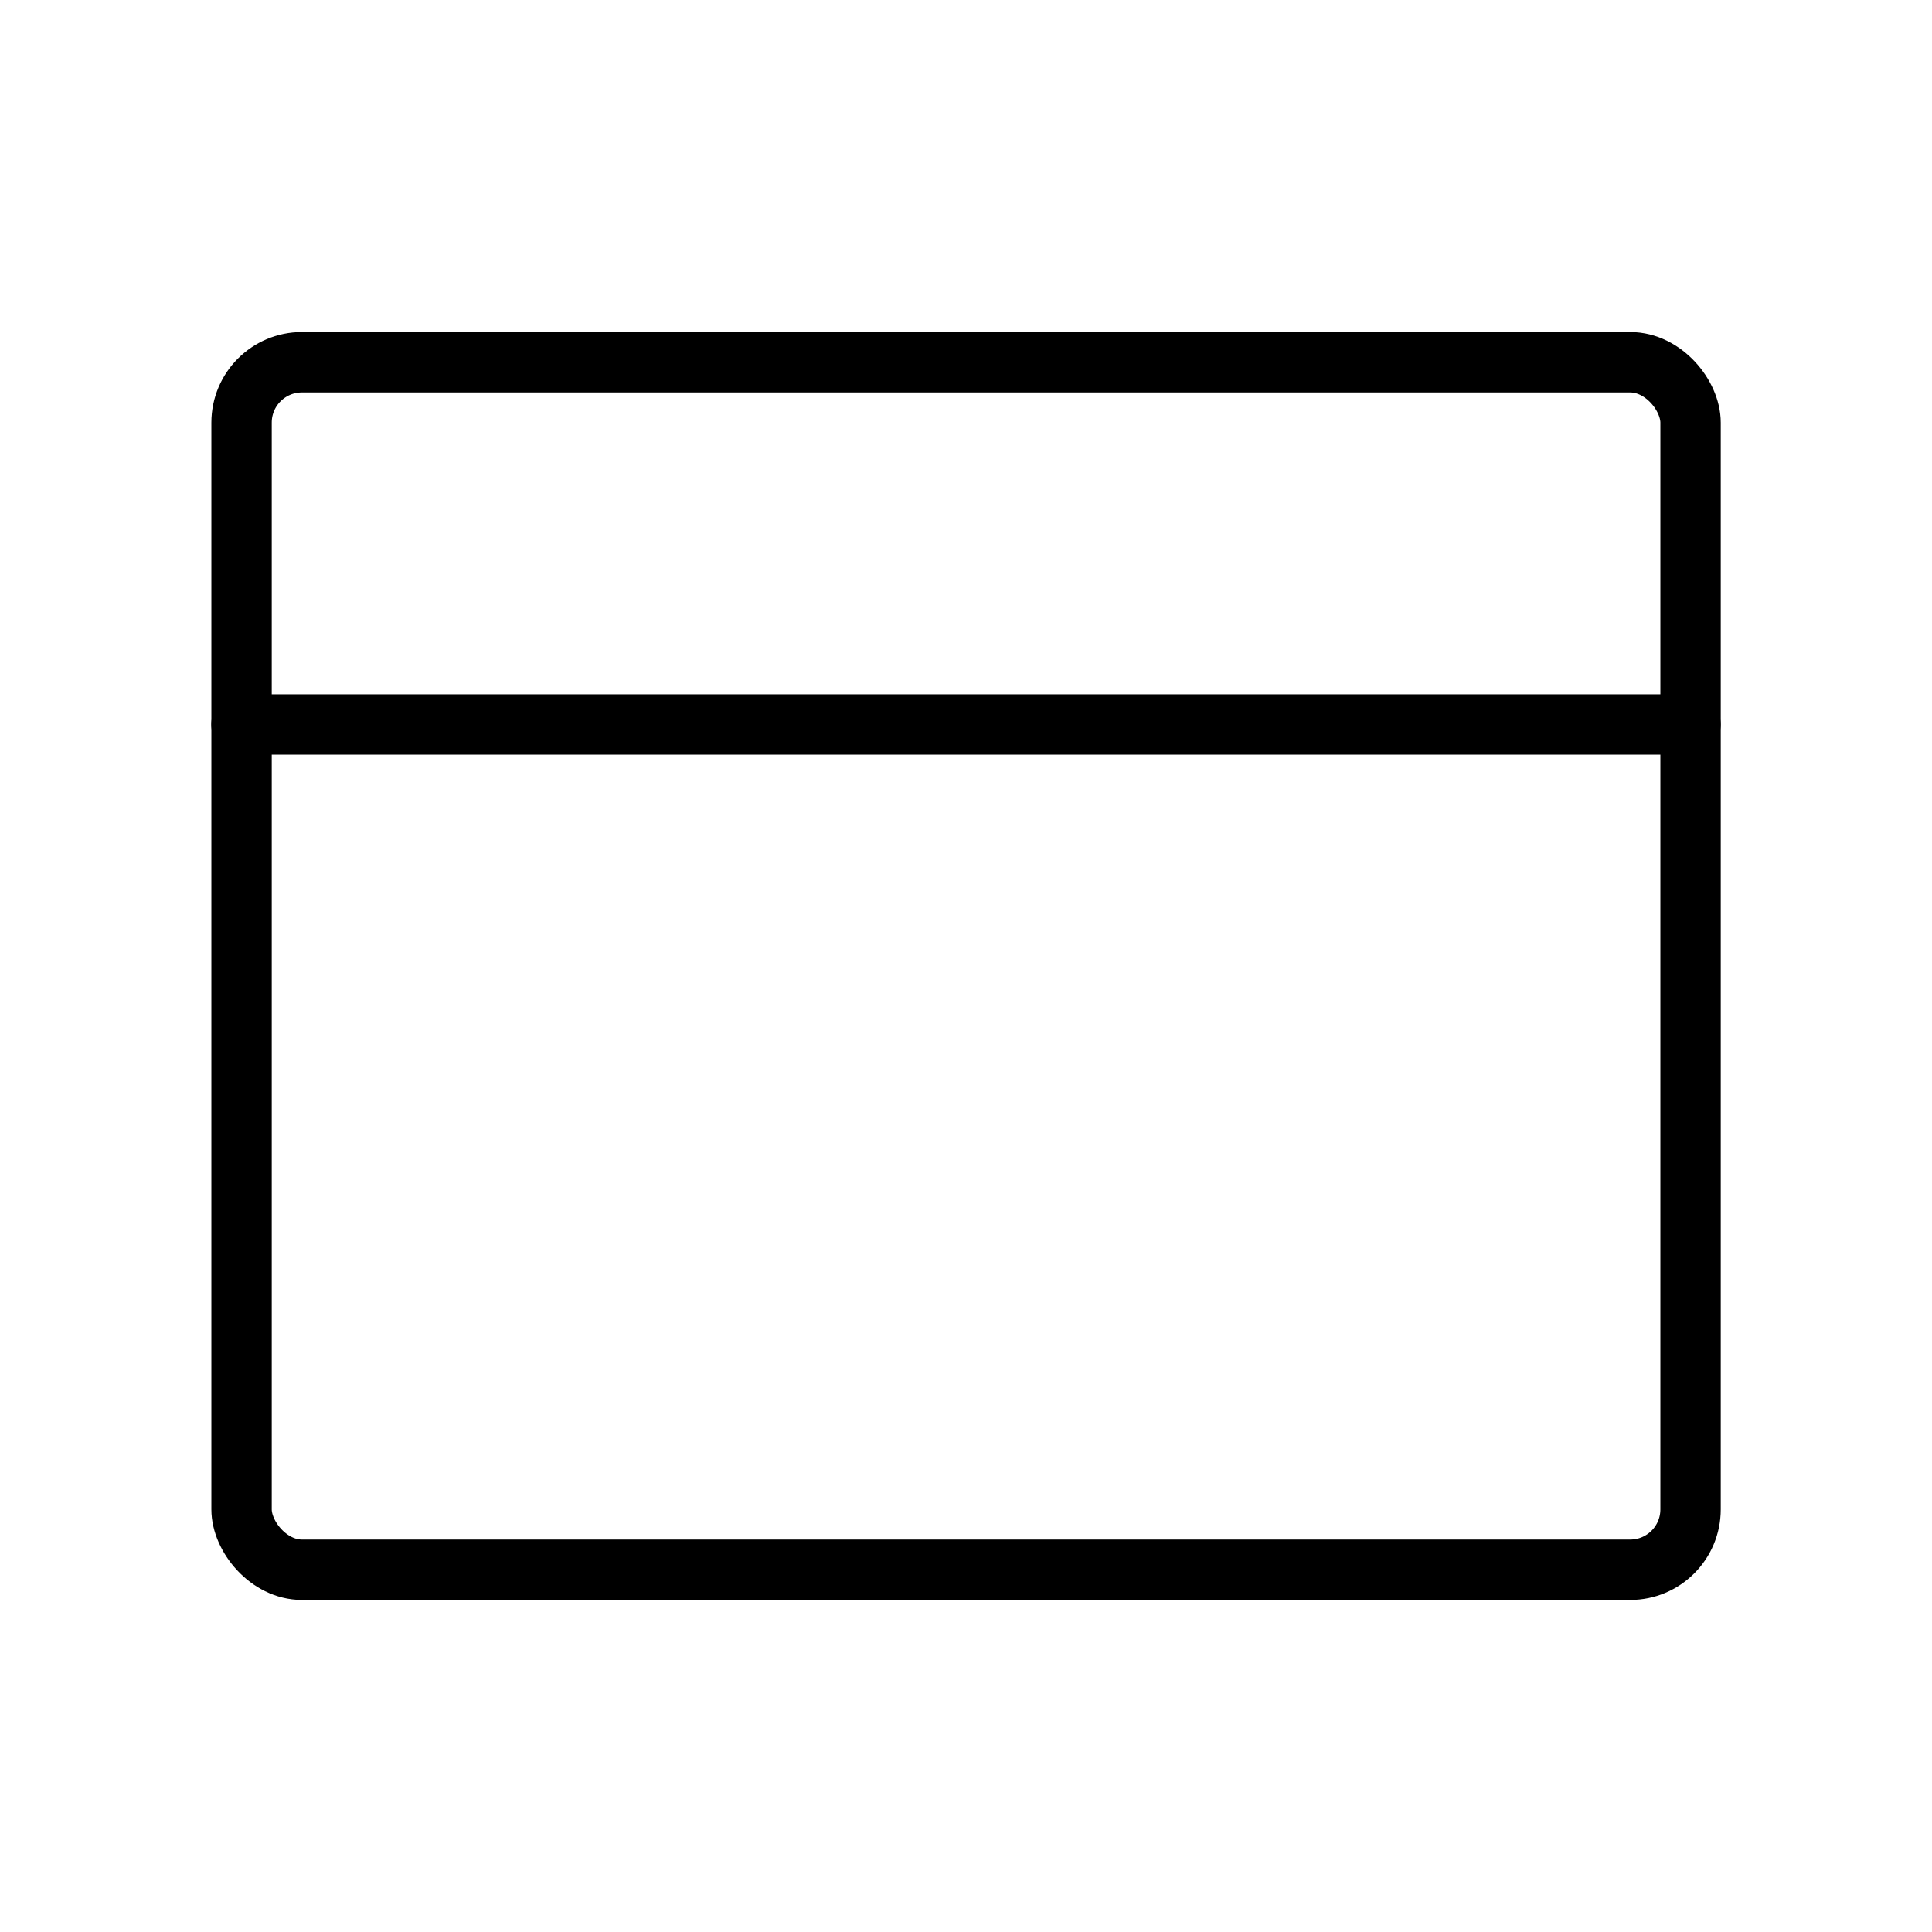 <svg id="Layer_1" data-name="Layer 1" xmlns="http://www.w3.org/2000/svg" viewBox="0 0 256 256">
  <rect width="256" height="256" fill="none"/>
  <rect x="32.008" y="48" width="192" height="160" rx="8" stroke-width="8" stroke="#000" stroke-linecap="round" stroke-linejoin="round" fill="none"/>
  <line x1="32" y1="96" x2="224" y2="96" fill="none" stroke="#000" stroke-linecap="round" stroke-linejoin="round" stroke-width="8"/>
</svg>
